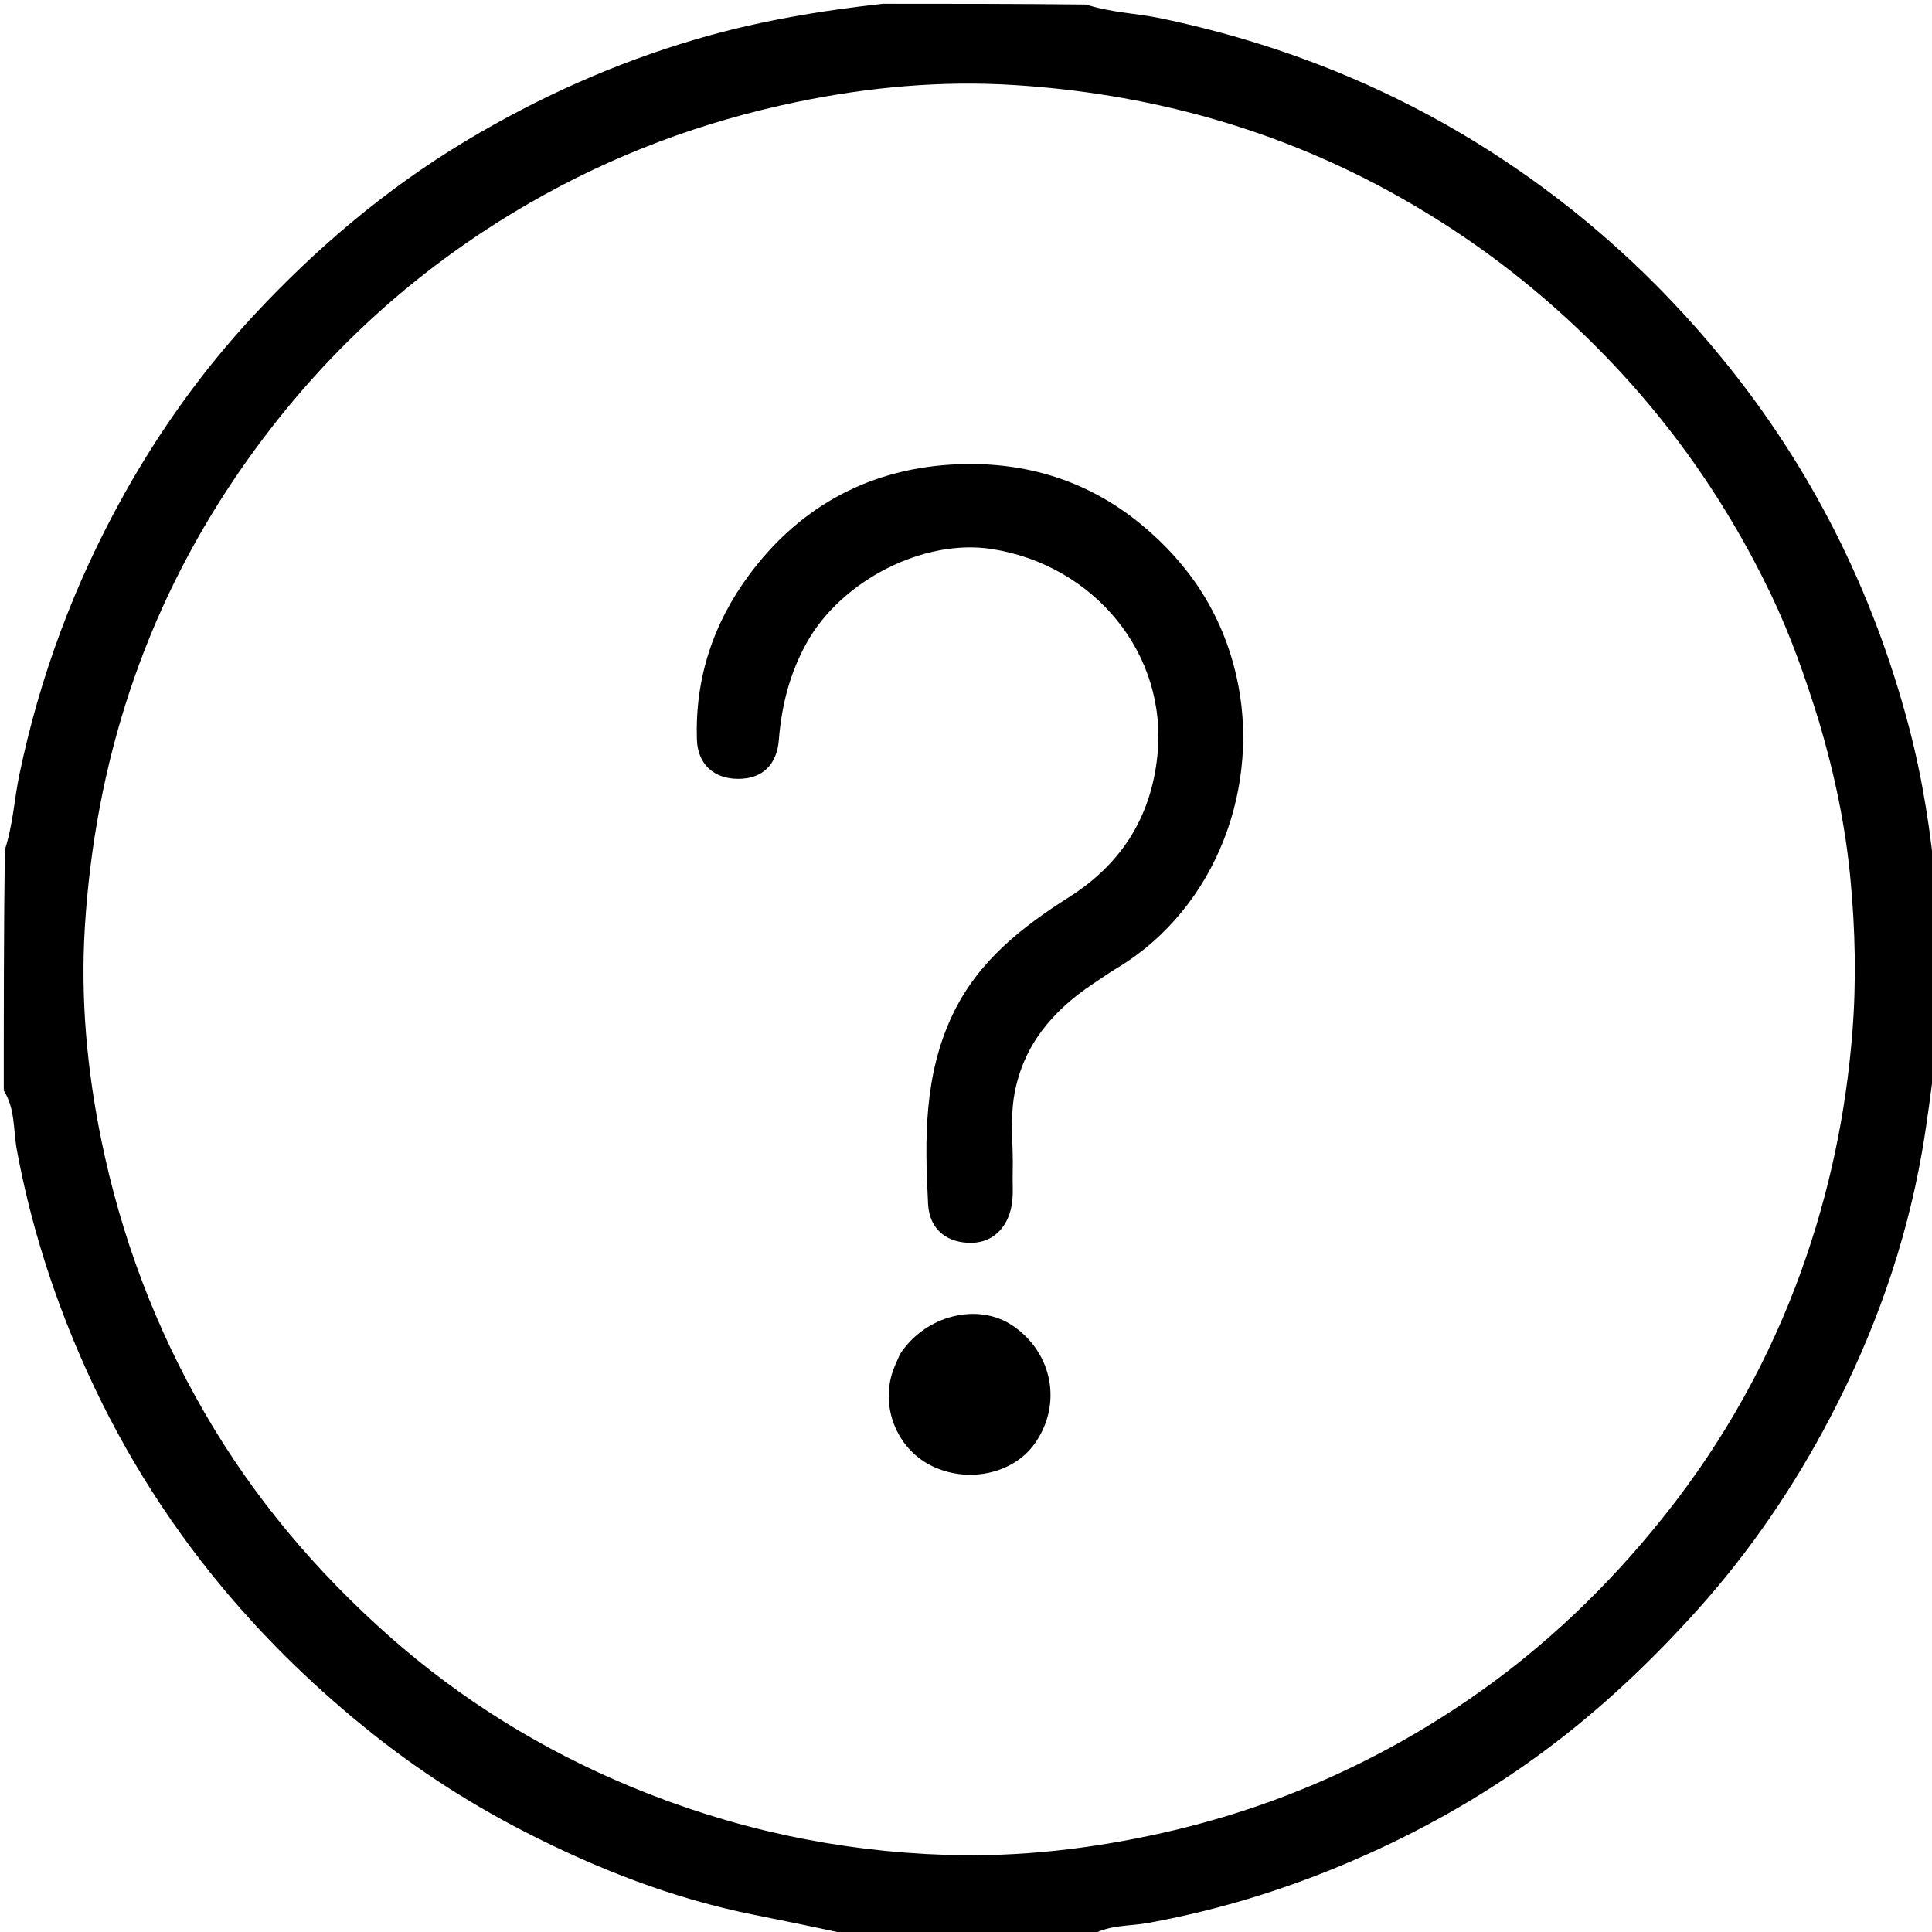<svg version="1.1" id="Layer_1" xmlns="http://www.w3.org/2000/svg" xmlns:xlink="http://www.w3.org/1999/xlink" x="0px" y="0px"
	 width="100%" viewBox="0 0 512 512" enable-background="new 0 0 512 512" xml:space="preserve">
<path fill="#000000" opacity="1" stroke="none" 
	d="
M289,513 
	C267.979,513 246.958,513 225.238,512.727 
	C216.308,510.783 208.081,509.09 199.844,507.446 
	C178.365,503.161 158.148,495.264 138.783,485.292 
	C124.619,477.999 111.209,469.398 98.687,459.426 
	C84.206,447.892 70.966,435.119 59.121,420.928 
	C43.509,402.224 30.884,381.642 21.212,359.268 
	C13.623,341.711 7.947,323.588 4.467,304.741 
	C3.496,299.483 4.063,293.814 1,289 
	C1,267.979 1,246.958 1.283,225.242 
	C3.476,218.375 3.77,211.904 5.068,205.62 
	C10.479,179.411 19.716,154.629 32.75,131.246 
	C42.333,114.055 53.728,98.135 67.087,83.744 
	C83.764,65.779 102.342,50.012 123.453,37.341 
	C142.635,25.829 162.837,16.77 184.323,10.442 
	C200.597,5.648 217.196,2.854 234,1 
	C251.688,1 269.375,1 287.809,1.203 
	C294.713,3.39 301.209,3.515 307.48,4.822 
	C339.486,11.489 369.378,23.42 396.798,41.302 
	C419.499,56.106 439.322,74.074 456.486,95.106 
	C480.07,124.006 496.358,156.514 505.851,192.488 
	C509.529,206.427 511.715,220.645 513,235 
	C513,249.688 513,264.375 512.962,279.93 
	C511.743,288.977 510.769,297.192 509.344,305.329 
	C505.018,330.039 496.658,353.431 485.058,375.593 
	C475.495,393.864 463.975,410.844 450.15,426.289 
	C437.696,440.202 424.239,452.936 409.257,464.038 
	C394.678,474.842 379.071,483.886 362.492,491.337 
	C343.794,499.741 324.483,505.931 304.296,509.601 
	C299.189,510.529 293.678,510.035 289,513 
M482.058,191.219 
	C478.516,179.789 474.578,168.495 469.409,157.693 
	C456.669,131.067 439.671,107.587 418.206,87.201 
	C402.903,72.667 386.066,60.421 367.599,50.391 
	C336.77,33.647 303.607,24.727 268.727,22.532 
	C249.449,21.319 230.216,23.078 211.273,26.995 
	C186.221,32.174 162.548,40.995 140.322,53.817 
	C108.84,71.978 82.999,96.188 62.636,126.124 
	C38.163,162.104 25.233,202.192 22.5,245.498 
	C21.294,264.618 23.056,283.685 26.919,302.448 
	C32.146,327.841 41.162,351.829 54.186,374.343 
	C67.218,396.871 83.79,416.476 103.156,433.618 
	C122.179,450.457 143.632,463.705 167.164,473.484 
	C193.953,484.618 221.855,490.648 250.818,491.566 
	C270.143,492.179 289.209,489.978 308.095,485.739 
	C337.335,479.176 364.298,467.406 388.985,450.558 
	C408.854,436.999 426.098,420.525 441.089,401.684 
	C456.855,381.87 469.045,360.062 477.559,336.244 
	C484.796,315.997 489.186,295.186 490.895,273.657 
	C491.981,259.968 491.663,246.412 490.382,232.881 
	C489.072,219.029 486.258,205.366 482.058,191.219 
z"/>
<path fill="#000000" opacity="1" stroke="none" 
	d="
M289.64,260.735 
	C278.86,267.932 271.235,277.042 268.872,289.721 
	C267.586,296.624 268.586,303.673 268.374,310.653 
	C268.298,313.149 268.523,315.669 268.274,318.144 
	C267.601,324.839 263.449,329.162 257.751,329.355 
	C251.315,329.573 246.325,326.065 245.955,319.126 
	C245.042,302.021 244.813,284.89 252.499,268.791 
	C259.176,254.808 270.644,245.782 283.298,237.757 
	C296.989,229.075 304.963,216.808 306.707,200.404 
	C309.596,173.225 289.849,149.743 262.921,145.507 
	C244.777,142.653 223.135,153.817 213.946,170.056 
	C209.328,178.217 207.121,186.92 206.399,196.111 
	C205.884,202.683 202.001,206.443 195.525,206.405 
	C189.12,206.367 184.881,202.455 184.681,195.942 
	C184.184,179.745 189.005,165.152 198.641,152.198 
	C212.413,133.685 231.278,123.893 253.972,123.031 
	C271.71,122.357 288.229,127.257 302.46,139.007 
	C315.416,149.703 323.915,162.885 327.639,179.096 
	C334.207,207.683 322.847,240.514 295.772,256.707 
	C293.778,257.899 291.879,259.252 289.64,260.735 
z"/>
<path fill="#000000" opacity="1" stroke="none" 
	d="
M238.543,358.819 
	C245.282,348.502 259.182,345.125 268.315,351.28 
	C279.006,358.484 281.582,372.248 274.181,382.617 
	C268.391,390.729 256.16,393.237 246.542,388.285 
	C237.627,383.695 233.32,372.86 236.639,363.282 
	C237.125,361.878 237.793,360.537 238.543,358.819 
z"/>
</svg>